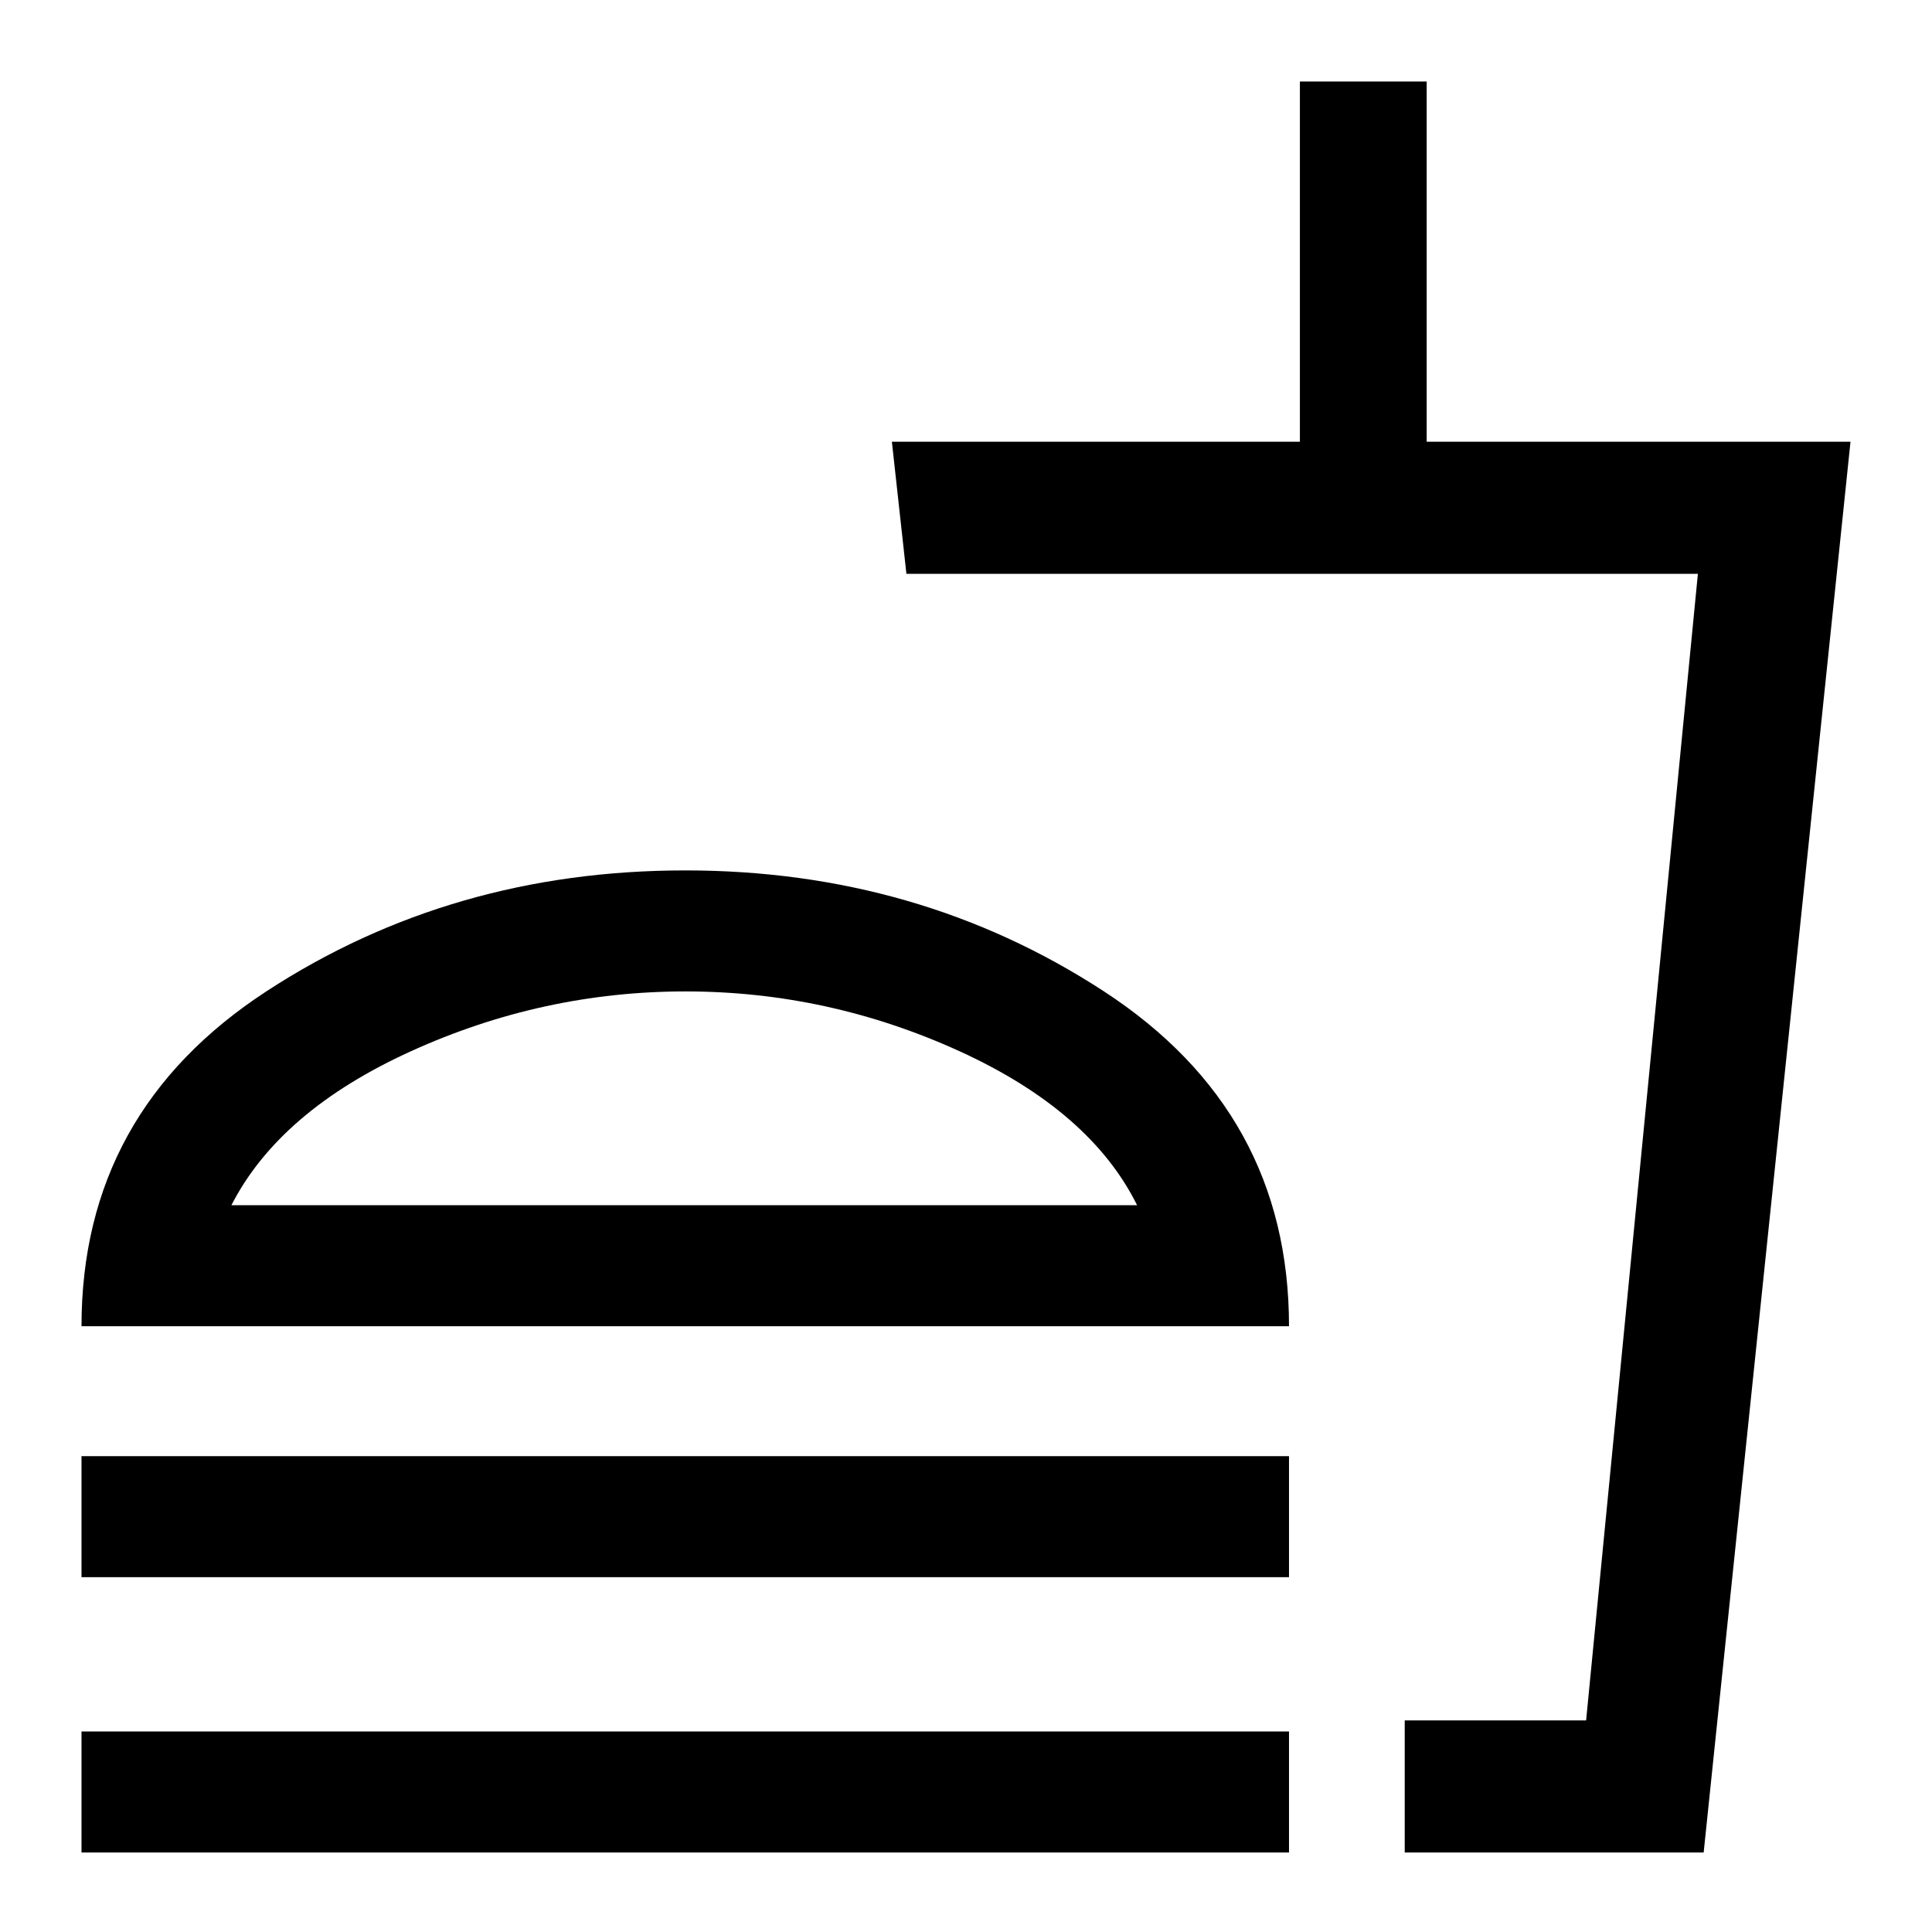 <svg xmlns="http://www.w3.org/2000/svg" height="48" viewBox="0 -960 960 960" width="48"><path d="M565.02-361.13q-23.24-46.89-88.35-76.57-65.11-29.67-136.06-29.67-70.96 0-136.29 29.67-65.34 29.68-89.34 76.57h450.04ZM40.5-301q0-106.5 92-166.5t208-60q115.76 0 207.88 60 92.12 60 92.12 166.5h-600Zm0 124.7v-60.13h600v60.13h-600ZM698-39.5v-65.63h90.13l55.54-569.74H450.39l-7.22-65.63h202.74v-179h63v179H919.5l-72.96 701H698Zm0-65.63h90.13H698ZM40.5-39.5v-60.13h600v60.13h-600Zm300-321.63Z"/></svg>